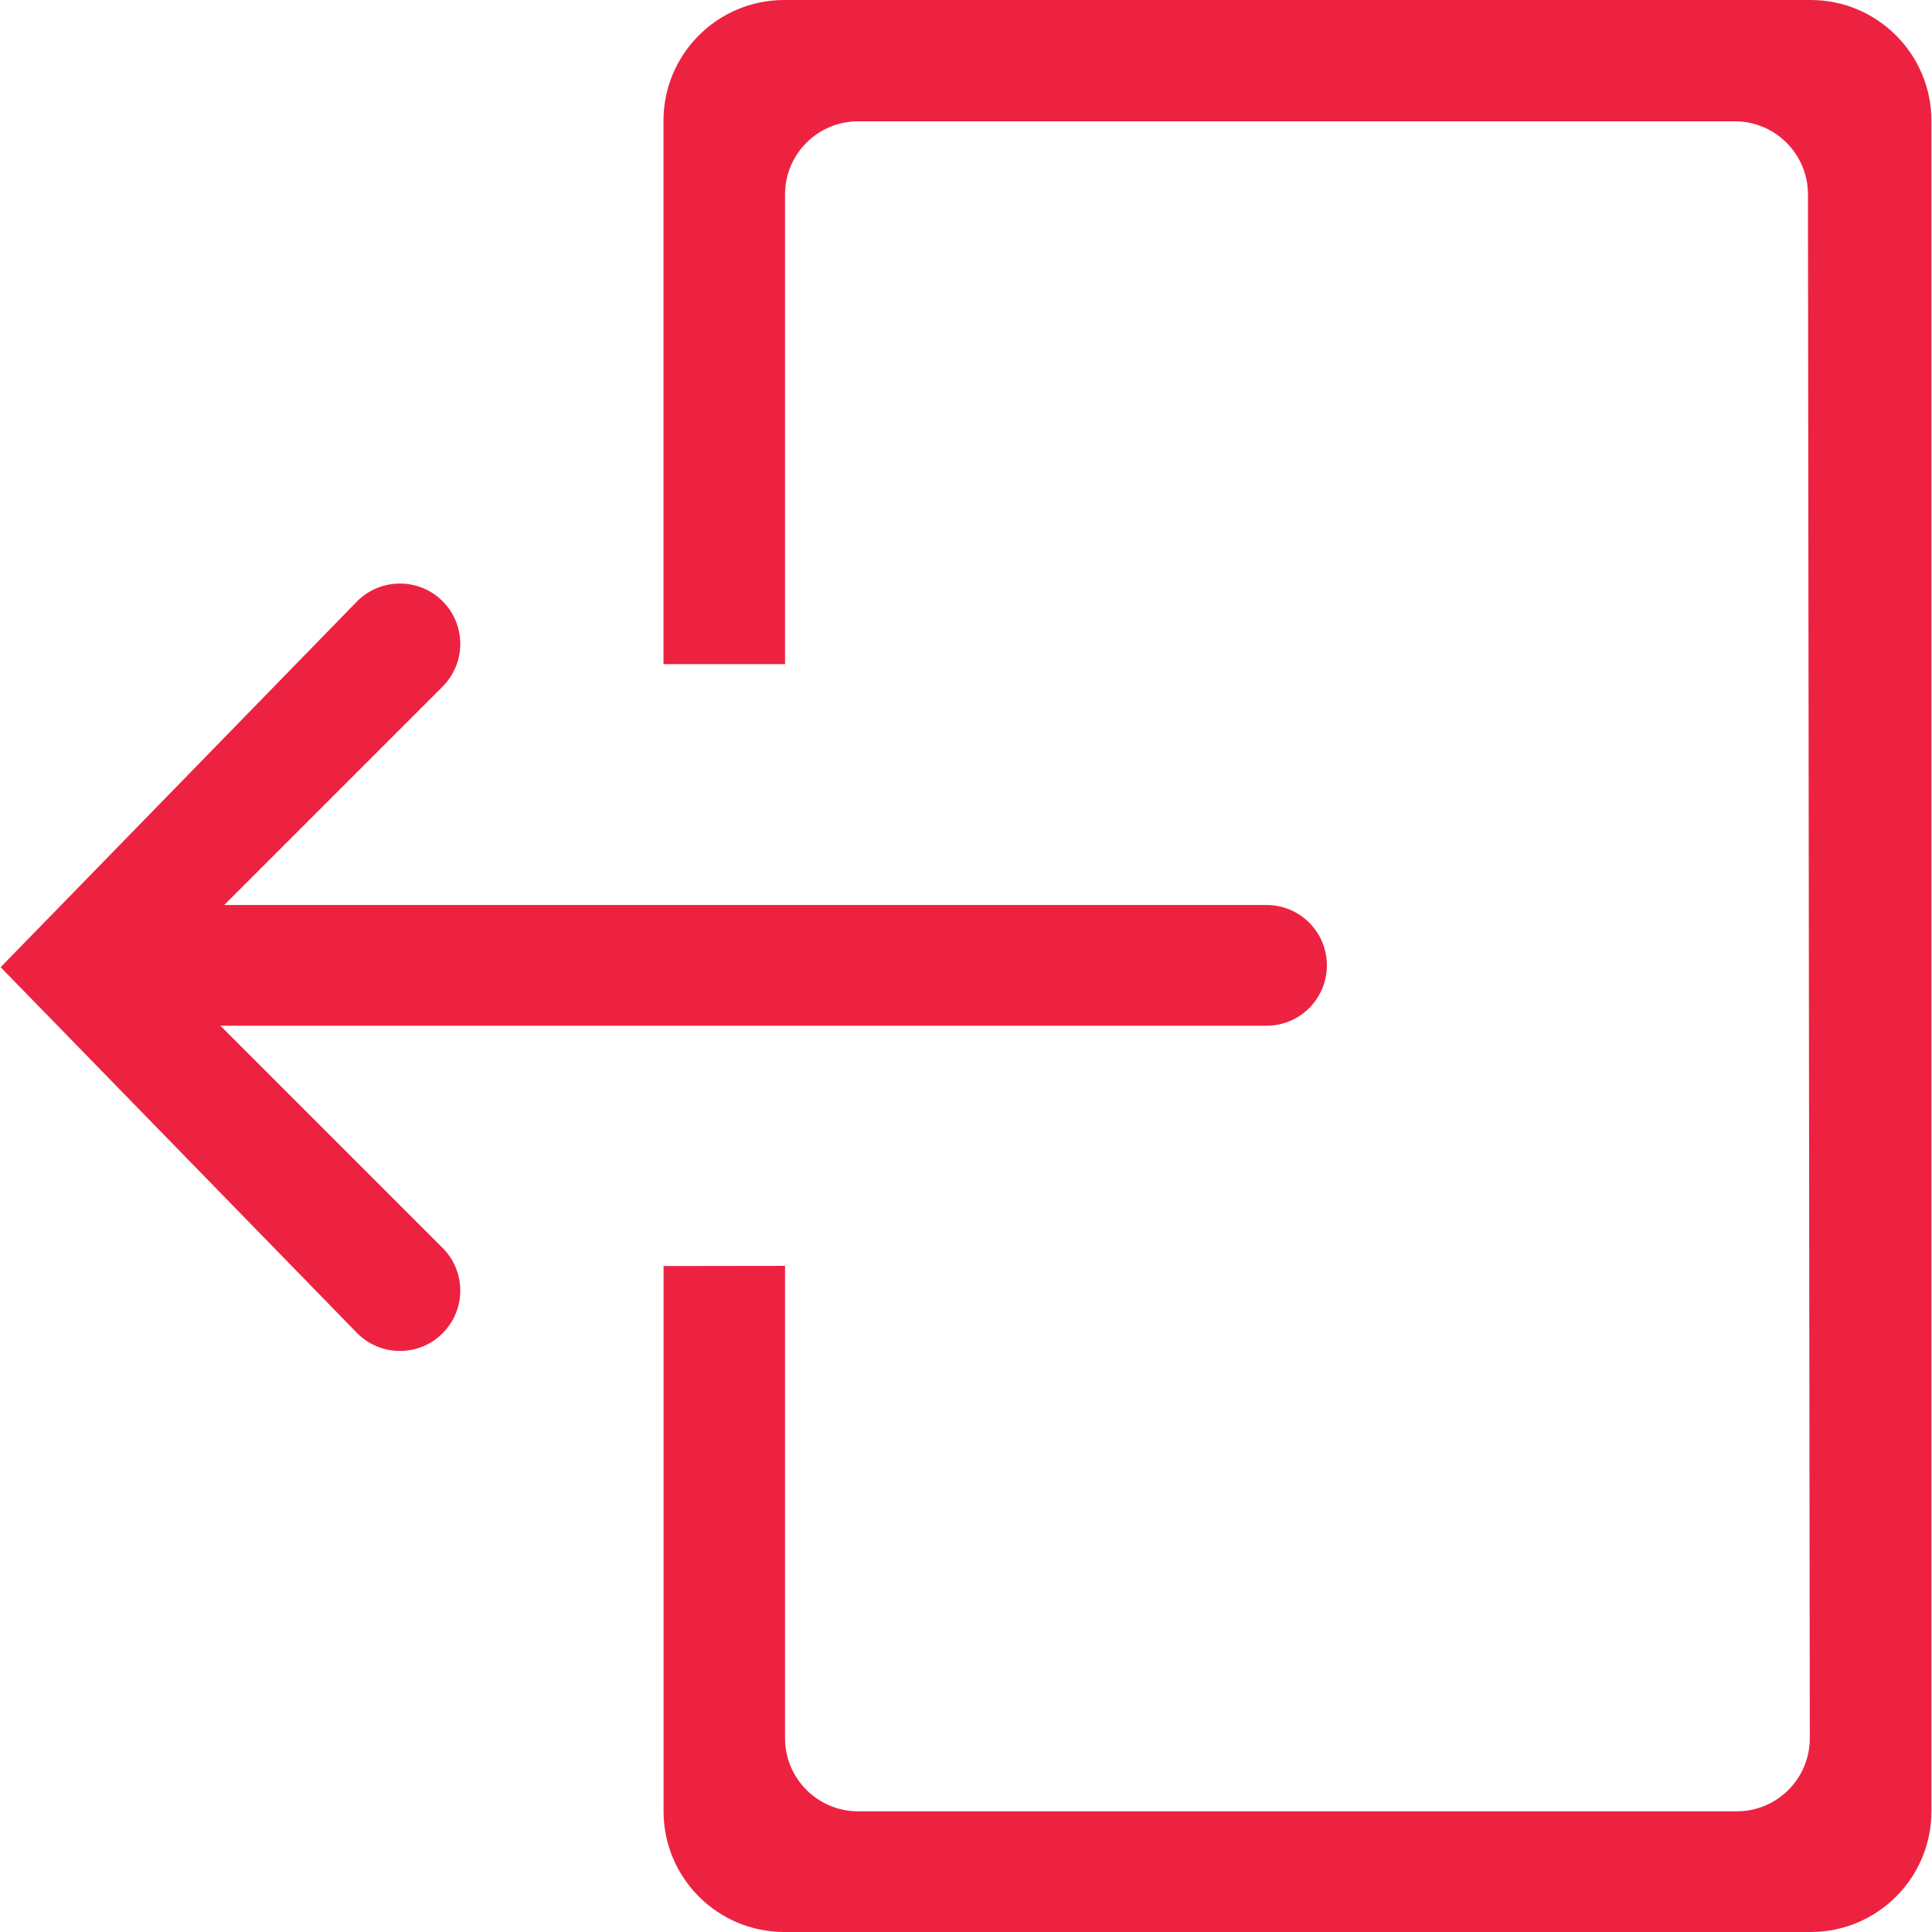 <svg width="24" height="24" viewBox="0 0 24 24" fill="none" xmlns="http://www.w3.org/2000/svg">
<path d="M2.738 12.742H15.733C16.148 12.742 16.483 12.406 16.483 11.992C16.483 11.578 16.148 11.242 15.733 11.242H2.785L5.498 8.529C5.791 8.236 5.791 7.761 5.498 7.468C5.205 7.176 4.731 7.176 4.438 7.468L0.008 12.015L4.438 16.562C4.584 16.709 4.776 16.782 4.968 16.782C5.16 16.782 5.352 16.709 5.498 16.562C5.791 16.269 5.791 15.795 5.498 15.502L2.738 12.742ZM22.492 0H9.742C8.913 0 8.242 0.672 8.242 1.5V8.25H9.752V2.415C9.752 1.914 10.158 1.507 10.659 1.507H21.551C22.053 1.507 22.459 1.914 22.459 2.415L22.482 21.593C22.482 22.094 22.076 22.501 21.575 22.501H10.66C10.159 22.501 9.752 22.094 9.752 21.593V15.725L8.243 15.727V22.5C8.243 23.328 8.914 24 9.743 24H22.492C23.321 24 23.993 23.328 23.993 22.5V1.5C23.992 0.672 23.321 0 22.492 0Z" fill="#ED2241"/>
</svg>
